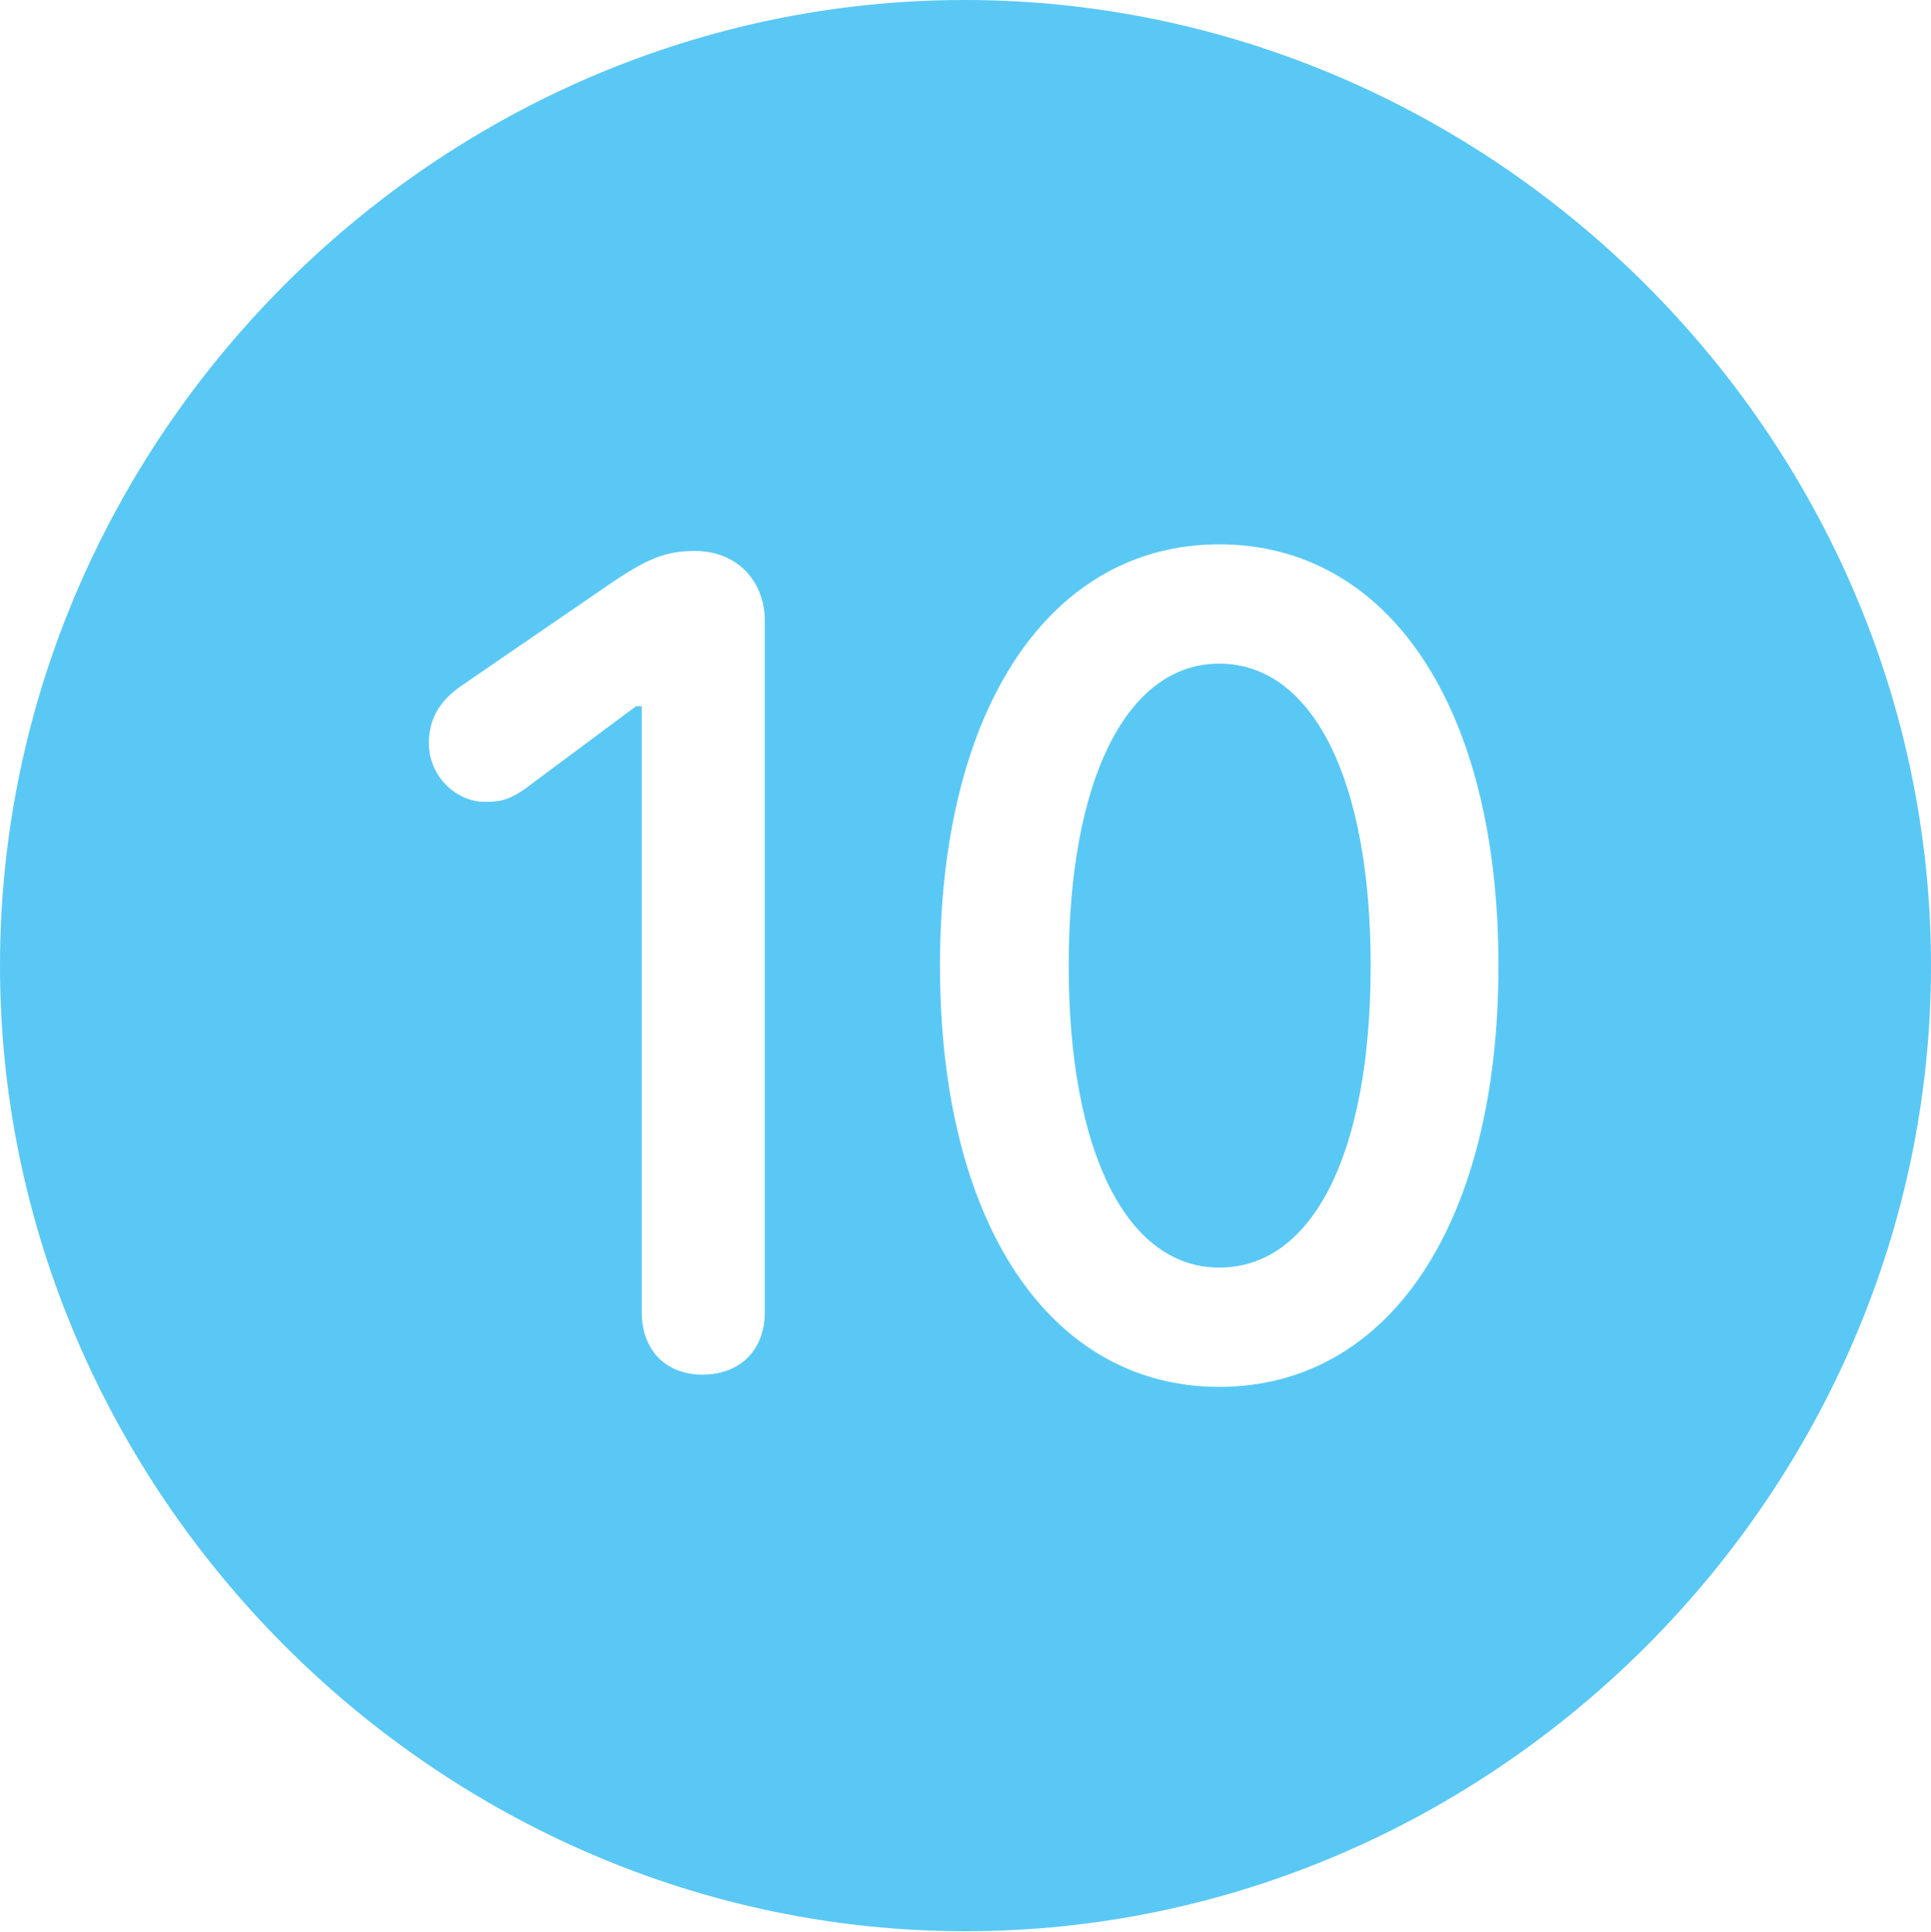<?xml version="1.0" encoding="UTF-8"?>
<!--Generator: Apple Native CoreSVG 175.5-->
<!DOCTYPE svg
PUBLIC "-//W3C//DTD SVG 1.1//EN"
       "http://www.w3.org/Graphics/SVG/1.1/DTD/svg11.dtd">
<svg version="1.1" xmlns="http://www.w3.org/2000/svg" xmlns:xlink="http://www.w3.org/1999/xlink" width="24.902" height="24.915">
 <g>
  <rect height="24.915" opacity="0" width="24.902" x="0" y="0"/>
  <path d="M12.451 24.902C19.263 24.902 24.902 19.25 24.902 12.451C24.902 5.64 19.25 0 12.439 0C5.64 0 0 5.64 0 12.451C0 19.25 5.652 24.902 12.451 24.902ZM9.058 17.725C8.582 17.725 8.276 17.407 8.276 16.919L8.276 9.106L8.203 9.106L6.873 10.095C6.58 10.327 6.445 10.339 6.25 10.339C5.884 10.339 5.53 10.01 5.53 9.583C5.53 9.253 5.688 9.021 5.957 8.838L7.861 7.532C8.313 7.227 8.557 7.104 8.96 7.104C9.497 7.104 9.863 7.483 9.863 8.008L9.863 16.919C9.863 17.407 9.546 17.725 9.058 17.725ZM15.723 17.883C13.562 17.883 12.122 15.808 12.122 12.451C12.122 9.094 13.562 7.019 15.723 7.019C17.895 7.019 19.324 9.094 19.324 12.451C19.324 15.808 17.895 17.883 15.723 17.883ZM15.723 16.345C16.931 16.345 17.676 14.868 17.676 12.451C17.676 10.034 16.919 8.557 15.723 8.557C14.539 8.557 13.782 10.034 13.782 12.451C13.782 14.868 14.539 16.345 15.723 16.345Z" fill="#5ac8f5"/>
 </g>
</svg>
